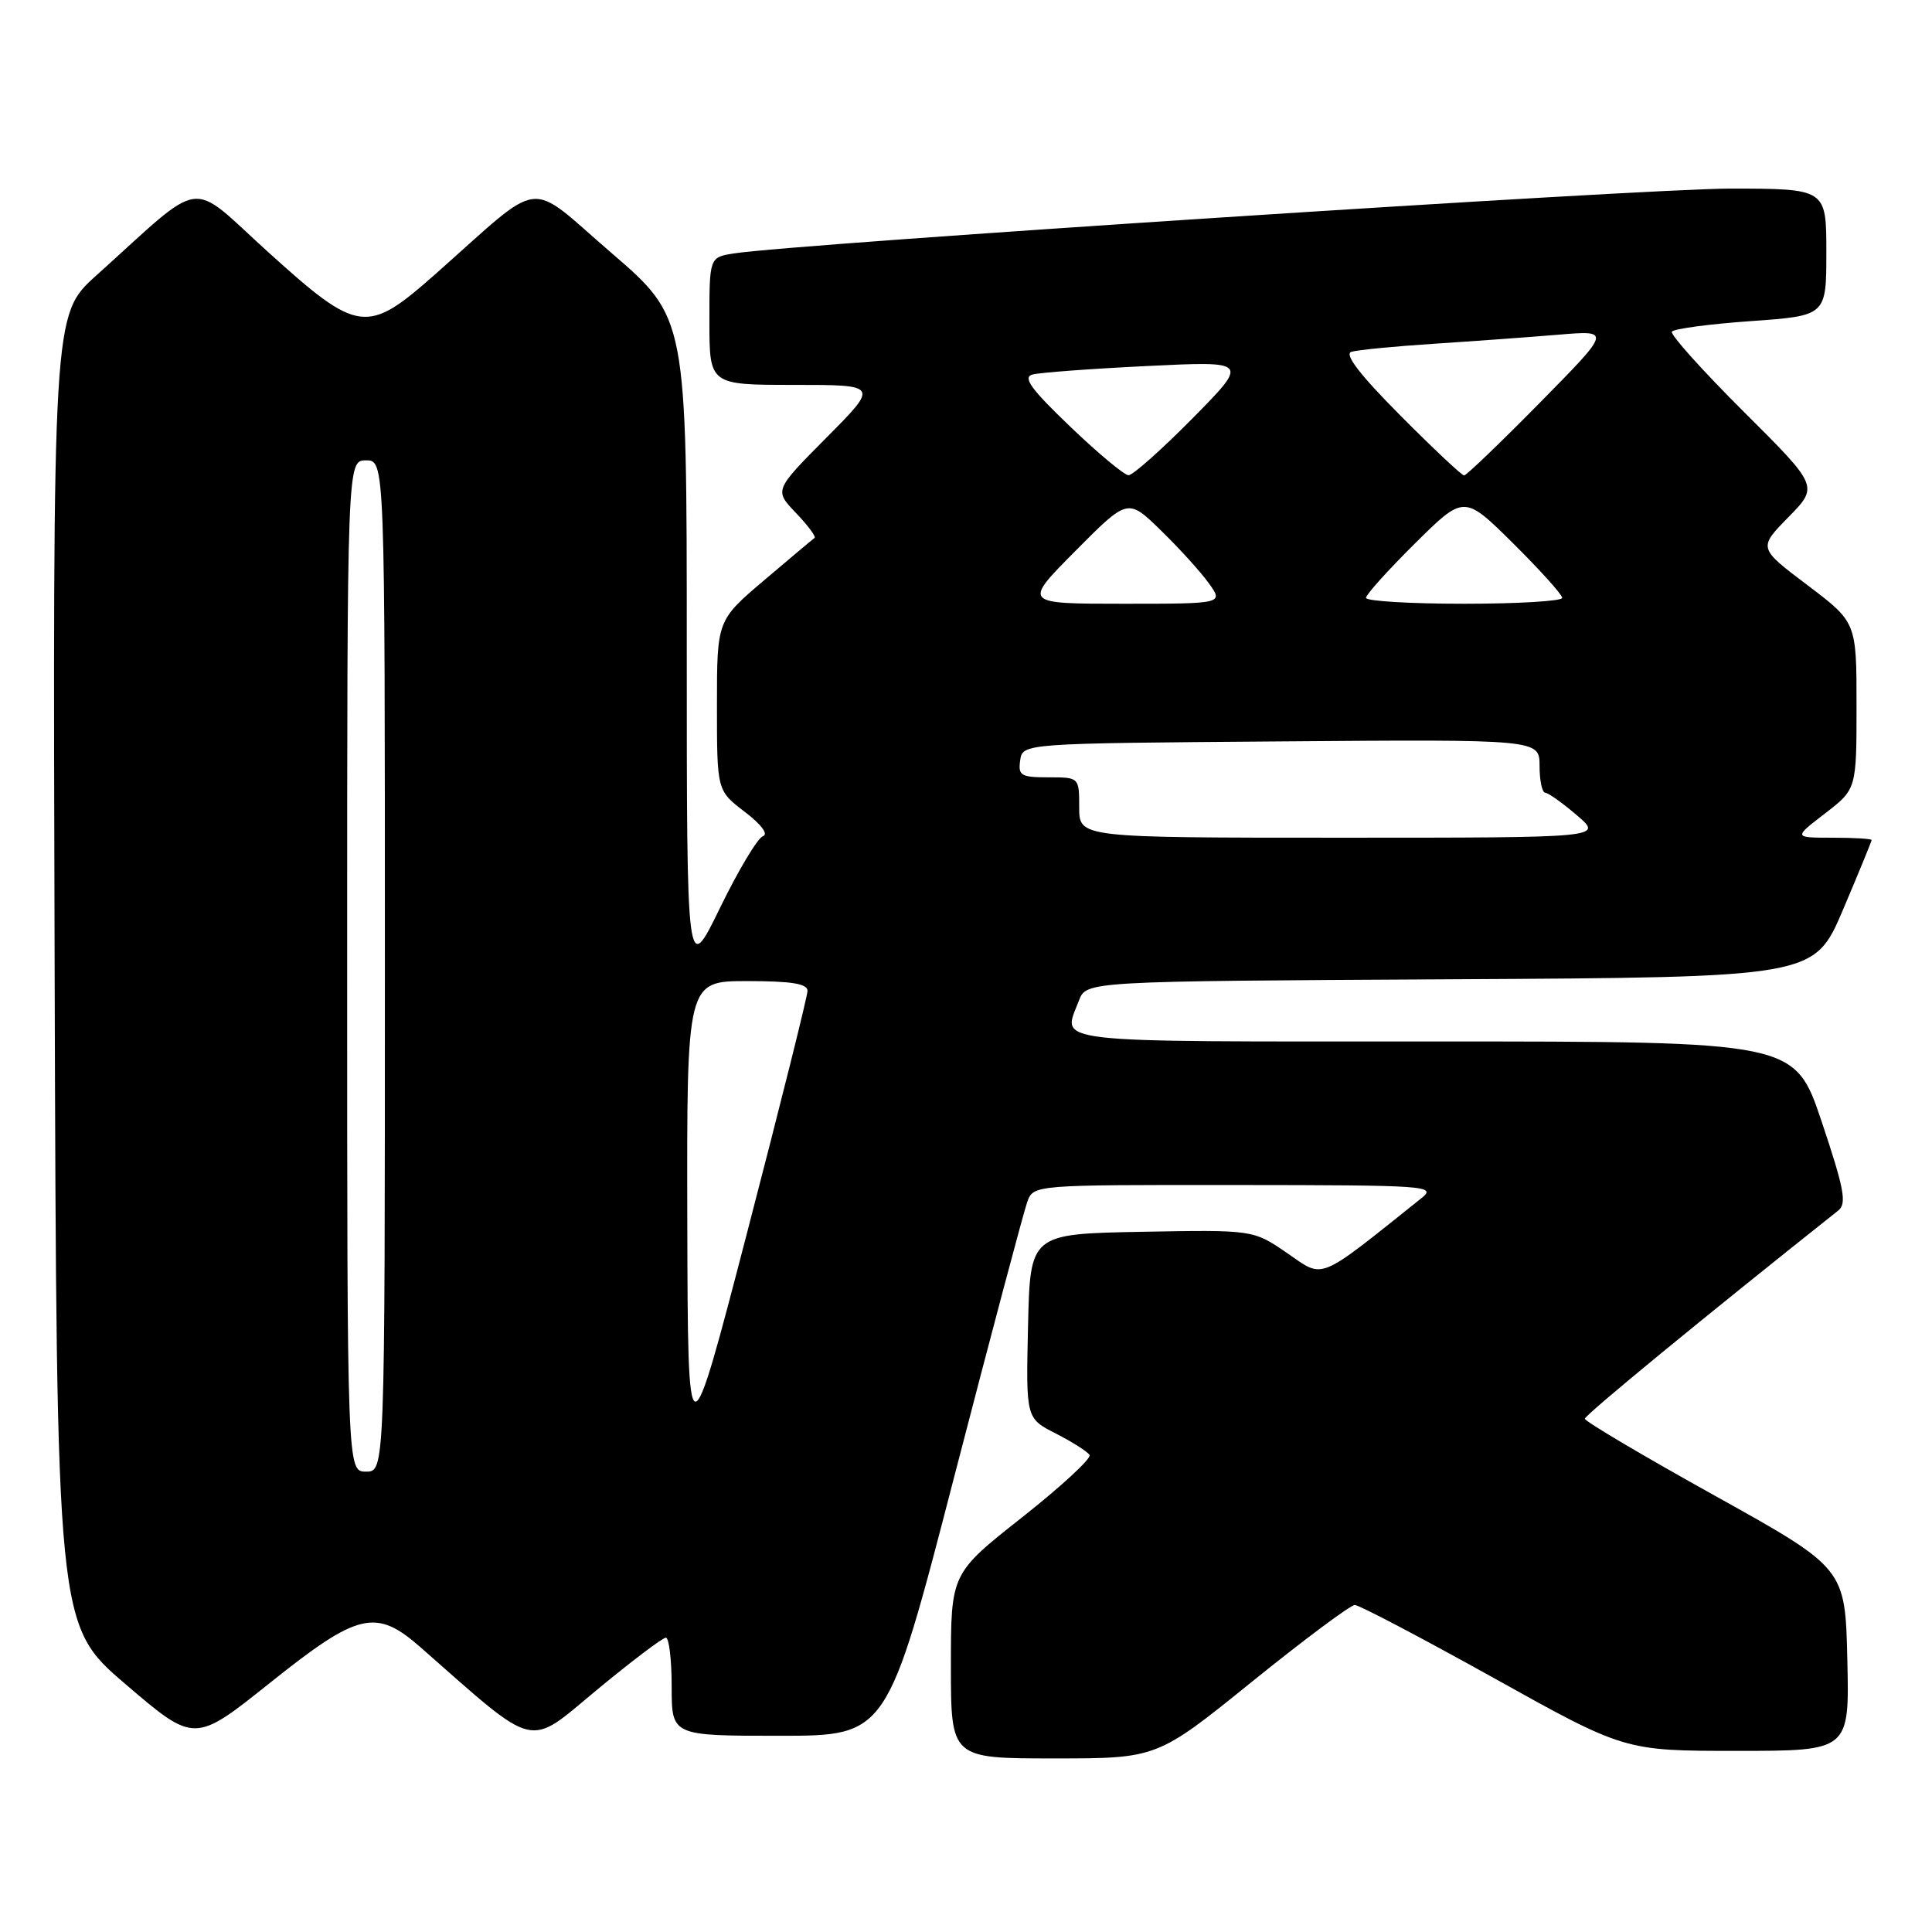 <?xml version="1.0" encoding="UTF-8" standalone="no"?>
<!DOCTYPE svg PUBLIC "-//W3C//DTD SVG 1.1//EN" "http://www.w3.org/Graphics/SVG/1.1/DTD/svg11.dtd" >
<svg xmlns="http://www.w3.org/2000/svg" xmlns:xlink="http://www.w3.org/1999/xlink" version="1.1" viewBox="0 0 256 256">
 <g >
 <path fill="currentColor"
d=" M 165.90 222.83 C 172.82 217.24 178.95 212.67 179.52 212.67 C 180.09 212.67 188.36 217.02 197.91 222.33 C 215.26 232.00 215.26 232.00 230.16 232.00 C 245.06 232.00 245.06 232.00 244.78 219.90 C 244.50 207.80 244.50 207.80 227.25 198.20 C 217.76 192.93 210.00 188.33 210.00 187.99 C 210.00 187.50 225.75 174.56 243.58 160.40 C 244.73 159.49 244.37 157.54 241.39 148.65 C 237.82 138.00 237.82 138.00 189.91 138.00 C 137.88 138.00 140.78 138.34 142.97 132.57 C 143.94 130.02 143.94 130.02 192.17 129.76 C 240.39 129.50 240.39 129.50 244.20 120.56 C 246.29 115.64 248.00 111.47 248.00 111.31 C 248.00 111.14 245.67 111.00 242.82 111.00 C 237.64 111.00 237.64 111.00 241.82 107.79 C 246.00 104.57 246.00 104.57 246.00 93.51 C 246.00 82.45 246.00 82.45 239.49 77.53 C 232.97 72.61 232.97 72.61 236.98 68.52 C 240.98 64.44 240.98 64.44 231.04 54.54 C 225.58 49.10 221.30 44.33 221.53 43.95 C 221.76 43.57 226.47 42.94 231.98 42.55 C 242.00 41.84 242.00 41.84 242.00 33.42 C 242.00 25.00 242.00 25.00 229.25 24.99 C 217.83 24.99 105.28 32.31 97.25 33.58 C 94.00 34.09 94.00 34.09 94.00 42.55 C 94.00 51.00 94.00 51.00 105.22 51.00 C 116.45 51.00 116.45 51.00 109.52 57.98 C 102.59 64.96 102.59 64.96 105.47 67.97 C 107.06 69.63 108.16 71.12 107.93 71.28 C 107.69 71.45 104.69 73.97 101.25 76.89 C 95.00 82.20 95.00 82.20 95.00 93.48 C 95.00 104.76 95.00 104.76 98.68 107.57 C 100.89 109.25 101.85 110.55 101.09 110.80 C 100.40 111.03 97.84 115.30 95.41 120.29 C 91.00 129.35 91.00 129.35 91.00 85.73 C 91.00 42.11 91.00 42.11 80.99 33.49 C 69.63 23.71 72.29 23.40 57.77 36.25 C 48.59 44.38 47.52 44.24 35.52 33.39 C 24.80 23.69 27.38 23.34 12.74 36.52 C 6.99 41.70 6.99 41.70 7.24 128.52 C 7.50 215.34 7.50 215.34 16.63 223.16 C 25.77 230.98 25.77 230.98 35.77 222.99 C 47.49 213.62 49.81 213.08 55.75 218.30 C 71.37 232.03 69.78 231.64 79.04 223.96 C 83.67 220.13 87.80 217.00 88.23 217.00 C 88.65 217.00 89.00 219.93 89.00 223.50 C 89.00 230.00 89.00 230.00 103.27 230.00 C 117.55 230.00 117.55 230.00 126.42 195.75 C 131.30 176.91 135.67 160.49 136.12 159.25 C 136.95 157.00 136.95 157.00 163.73 157.02 C 189.26 157.04 190.40 157.12 188.34 158.77 C 174.40 169.91 175.51 169.45 170.58 166.06 C 166.06 162.95 166.06 162.95 151.28 163.22 C 136.50 163.50 136.50 163.50 136.22 175.71 C 135.94 187.93 135.94 187.93 139.90 189.95 C 142.08 191.06 144.09 192.34 144.37 192.79 C 144.65 193.24 140.63 196.95 135.44 201.05 C 126.00 208.50 126.00 208.50 126.00 220.75 C 126.00 233.00 126.00 233.00 139.66 233.00 C 153.32 233.00 153.32 233.00 165.90 222.83 Z  M 46.00 128.00 C 46.00 61.00 46.00 61.00 48.50 61.00 C 51.00 61.00 51.00 61.00 51.00 128.00 C 51.00 195.00 51.00 195.00 48.50 195.00 C 46.00 195.00 46.00 195.00 46.00 128.00 Z  M 91.07 161.75 C 91.00 130.00 91.00 130.00 99.00 130.00 C 104.86 130.00 107.00 130.34 107.00 131.29 C 107.00 132.00 103.43 146.28 99.07 163.04 C 91.15 193.50 91.15 193.50 91.07 161.75 Z  M 143.00 107.00 C 143.00 103.00 143.00 103.00 138.93 103.00 C 135.28 103.00 134.89 102.77 135.18 100.75 C 135.50 98.50 135.50 98.50 169.75 98.24 C 204.00 97.97 204.00 97.97 204.00 101.49 C 204.00 103.42 204.34 105.02 204.75 105.04 C 205.16 105.06 207.06 106.41 208.96 108.04 C 212.42 111.00 212.42 111.00 177.71 111.00 C 143.00 111.00 143.00 111.00 143.00 107.00 Z  M 142.49 73.01 C 149.44 66.01 149.44 66.01 153.80 70.26 C 156.20 72.59 159.06 75.74 160.15 77.25 C 162.14 80.00 162.14 80.00 148.84 80.00 C 135.55 80.00 135.55 80.00 142.49 73.01 Z  M 181.00 79.22 C 181.00 78.79 183.93 75.54 187.50 72.00 C 194.00 65.56 194.00 65.56 200.50 72.00 C 204.07 75.54 207.00 78.79 207.00 79.22 C 207.00 79.65 201.15 80.00 194.00 80.00 C 186.85 80.00 181.00 79.65 181.00 79.22 Z  M 141.80 56.52 C 136.63 51.57 135.48 50.00 136.80 49.63 C 137.73 49.37 144.57 48.86 152.00 48.50 C 165.50 47.84 165.50 47.84 158.03 55.42 C 153.91 59.59 150.09 62.99 149.53 62.97 C 148.96 62.95 145.48 60.05 141.80 56.52 Z  M 185.54 55.04 C 180.20 49.67 178.09 46.93 179.06 46.62 C 179.85 46.37 184.78 45.89 190.00 45.55 C 195.22 45.21 202.65 44.67 206.50 44.35 C 213.50 43.76 213.50 43.76 204.02 53.38 C 198.81 58.67 194.30 63.00 194.00 63.00 C 193.70 63.00 189.89 59.42 185.54 55.04 Z "/>
</g>
</svg>